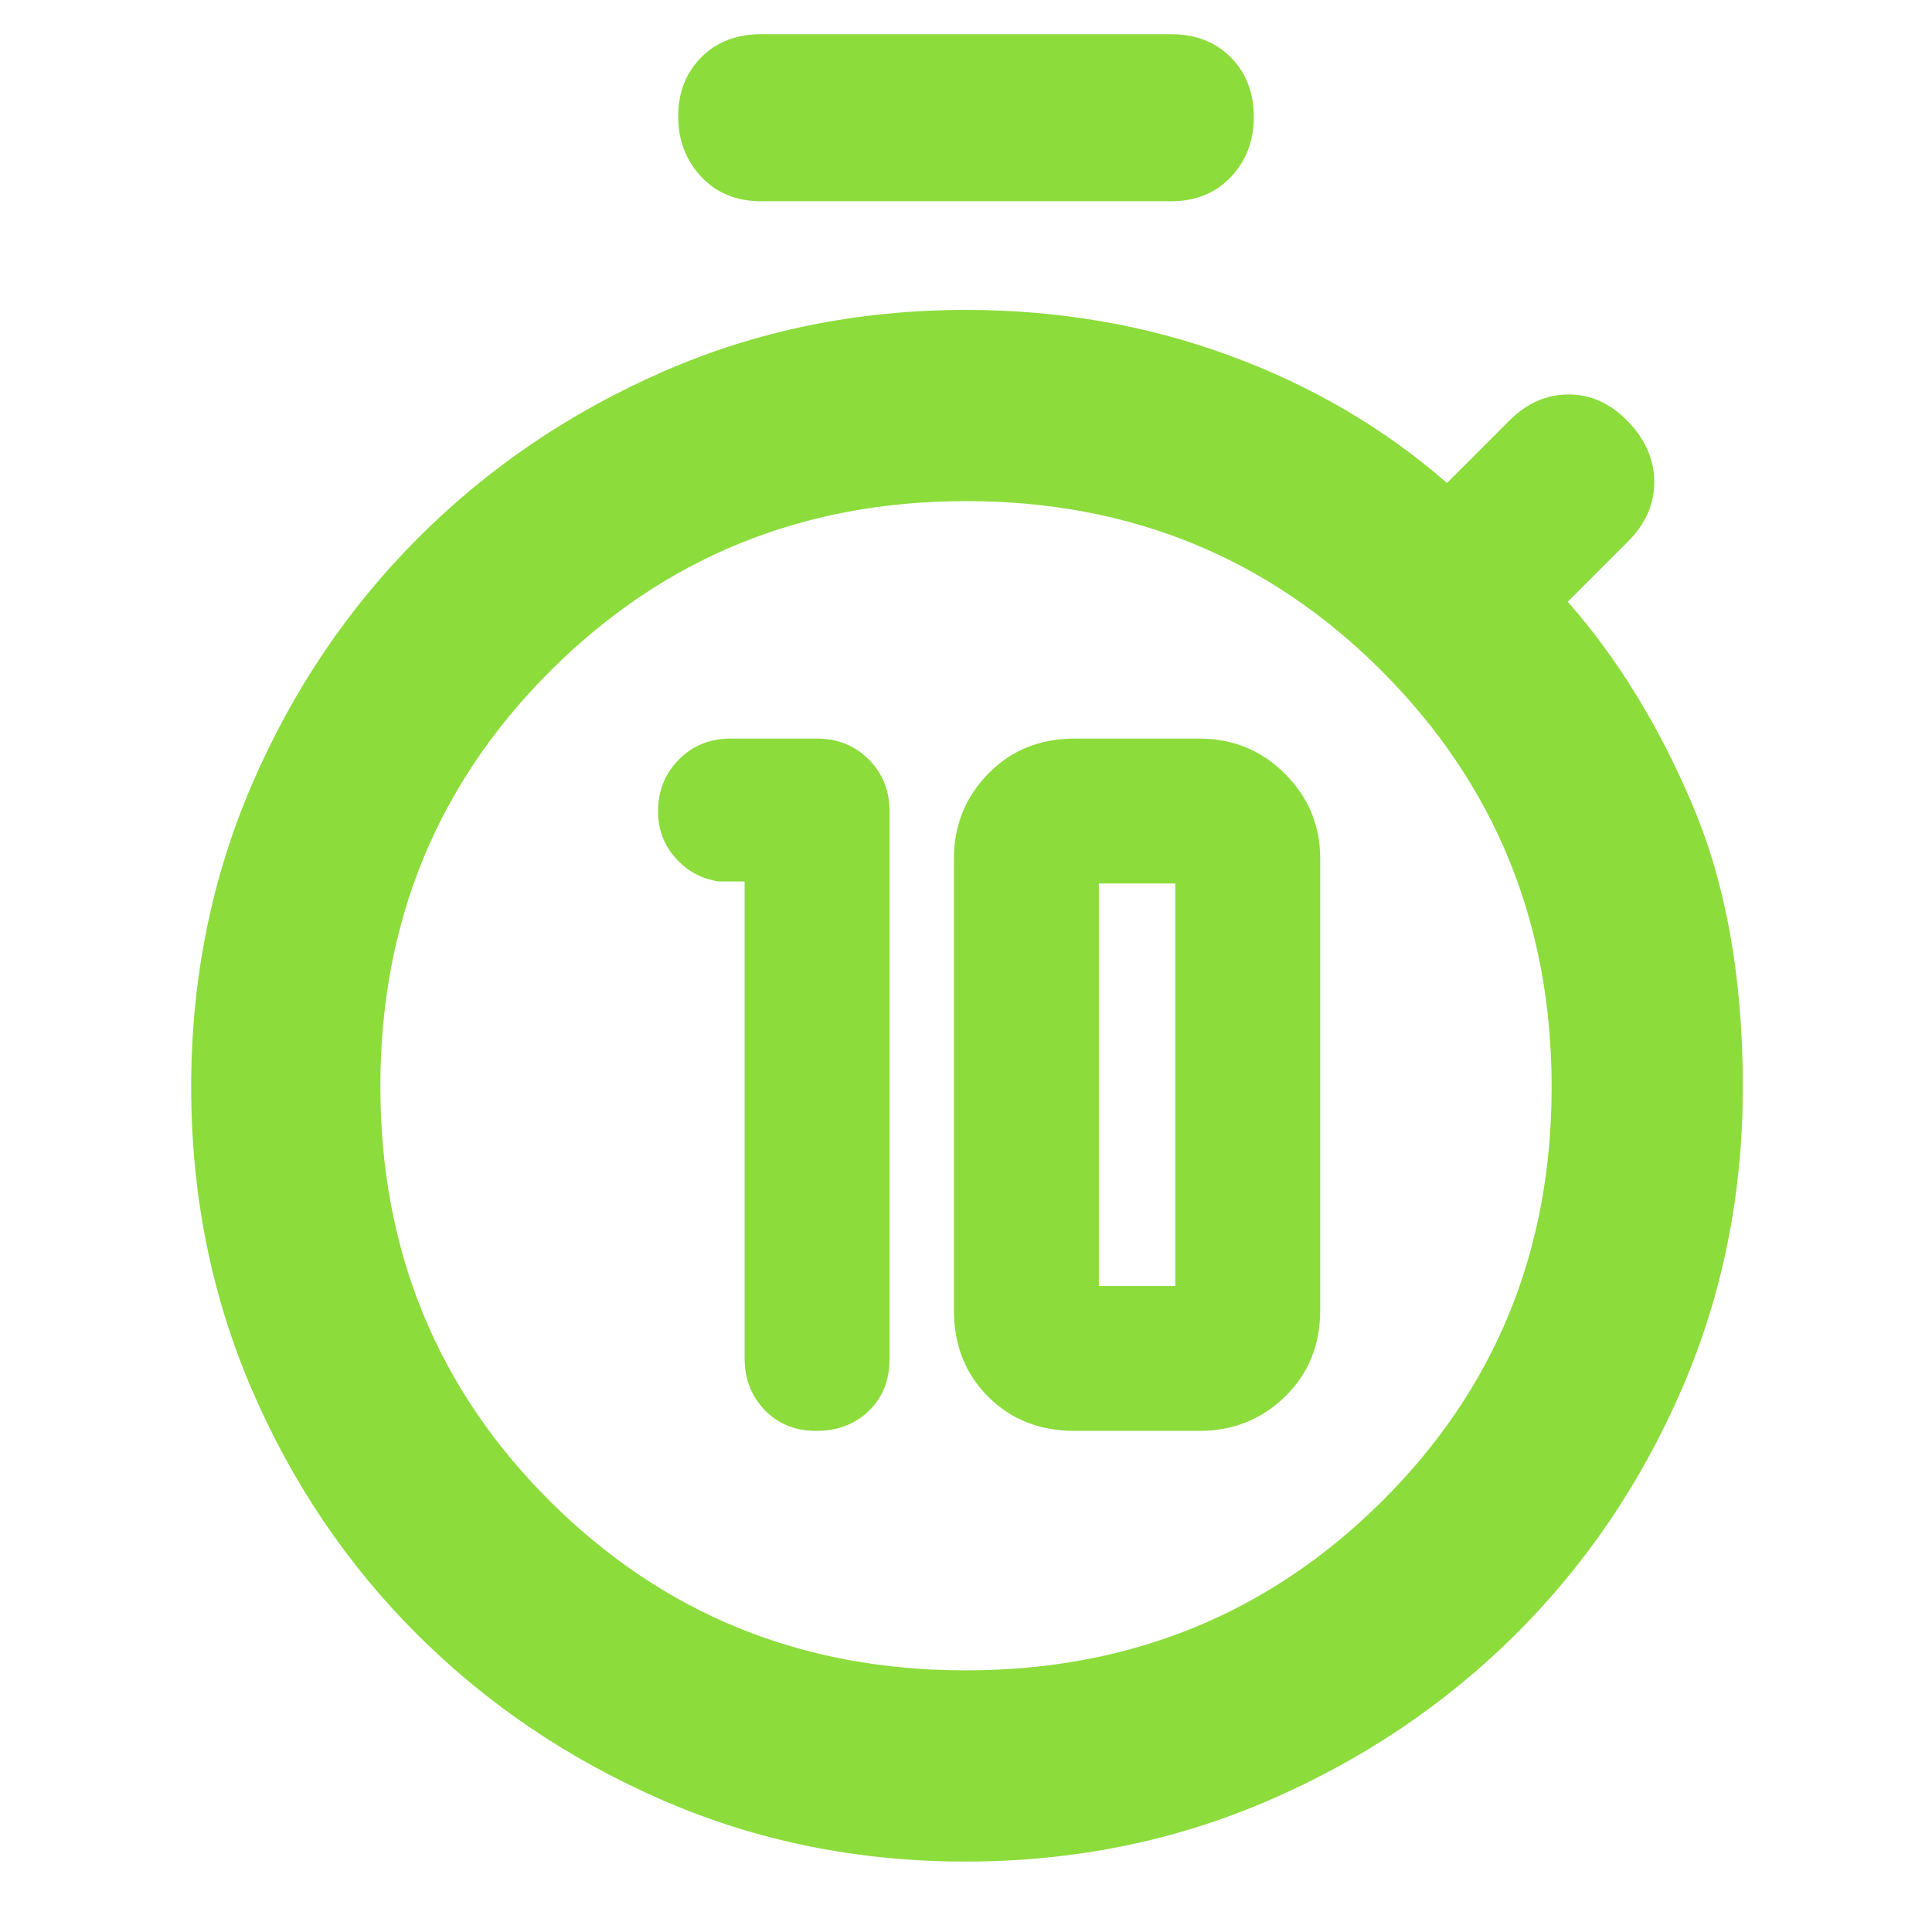 <svg xmlns="http://www.w3.org/2000/svg" height="48" viewBox="0 -960 960 960" width="48"><path fill="rgb(140, 220, 60)" d="M405.68-249q15.72 0 26.02-9.92 10.3-9.93 10.3-25.83V-557q0-15.3-10.35-25.65Q421.3-593 406-593h-43q-15.3 0-25.65 10.4Q327-572.2 327-556.82q0 13.4 8.63 23.11Q344.25-524 357-522h13v237q0 15.3 9.98 25.65 9.97 10.35 25.7 10.35ZM534-249h62q25 0 42.5-17t17.5-43v-224.39q0-24.61-17.5-42.11T596-593h-62q-26 0-43 17.5t-17 42.11V-309q0 26 17 43t43 17Zm12-72v-200h38v200h-38Zm-66.17 191Q602-130 686.5-213.83q84.5-83.83 84.5-206T686.67-626.5Q602.34-711 480.17-711T273.5-626.67Q189-542.34 189-420.17T273.33-214q84.33 84 206.5 84Zm.17-289ZM378.12-860q-18.24 0-29.68-12.18-11.44-12.17-11.44-30 0-17.82 11.44-29.32t29.68-11.5h203.76q18.25 0 29.68 11.49Q623-920.02 623-901.82 623-884 611.56-872q-11.43 12-29.68 12H378.12ZM479.77-35q-80.24 0-150.18-30.34-69.94-30.34-122.27-82.5Q155-200 125-269.86q-30-69.85-30-150 0-80.14 30.09-150.09 30.09-69.96 82.41-122.47 52.33-52.5 122.27-83.04Q399.71-806 480-806q69 0 130.5 22.5T719-720l31-31q13-13 29.5-13t29.5 13.5q13 13.5 13 30T809-691l-30 30q37 42 62 101t25 140q0 80.36-30.4 150.4t-82.87 122.07q-52.47 52.02-122.6 82.27Q560-35 479.77-35Z"/></svg>